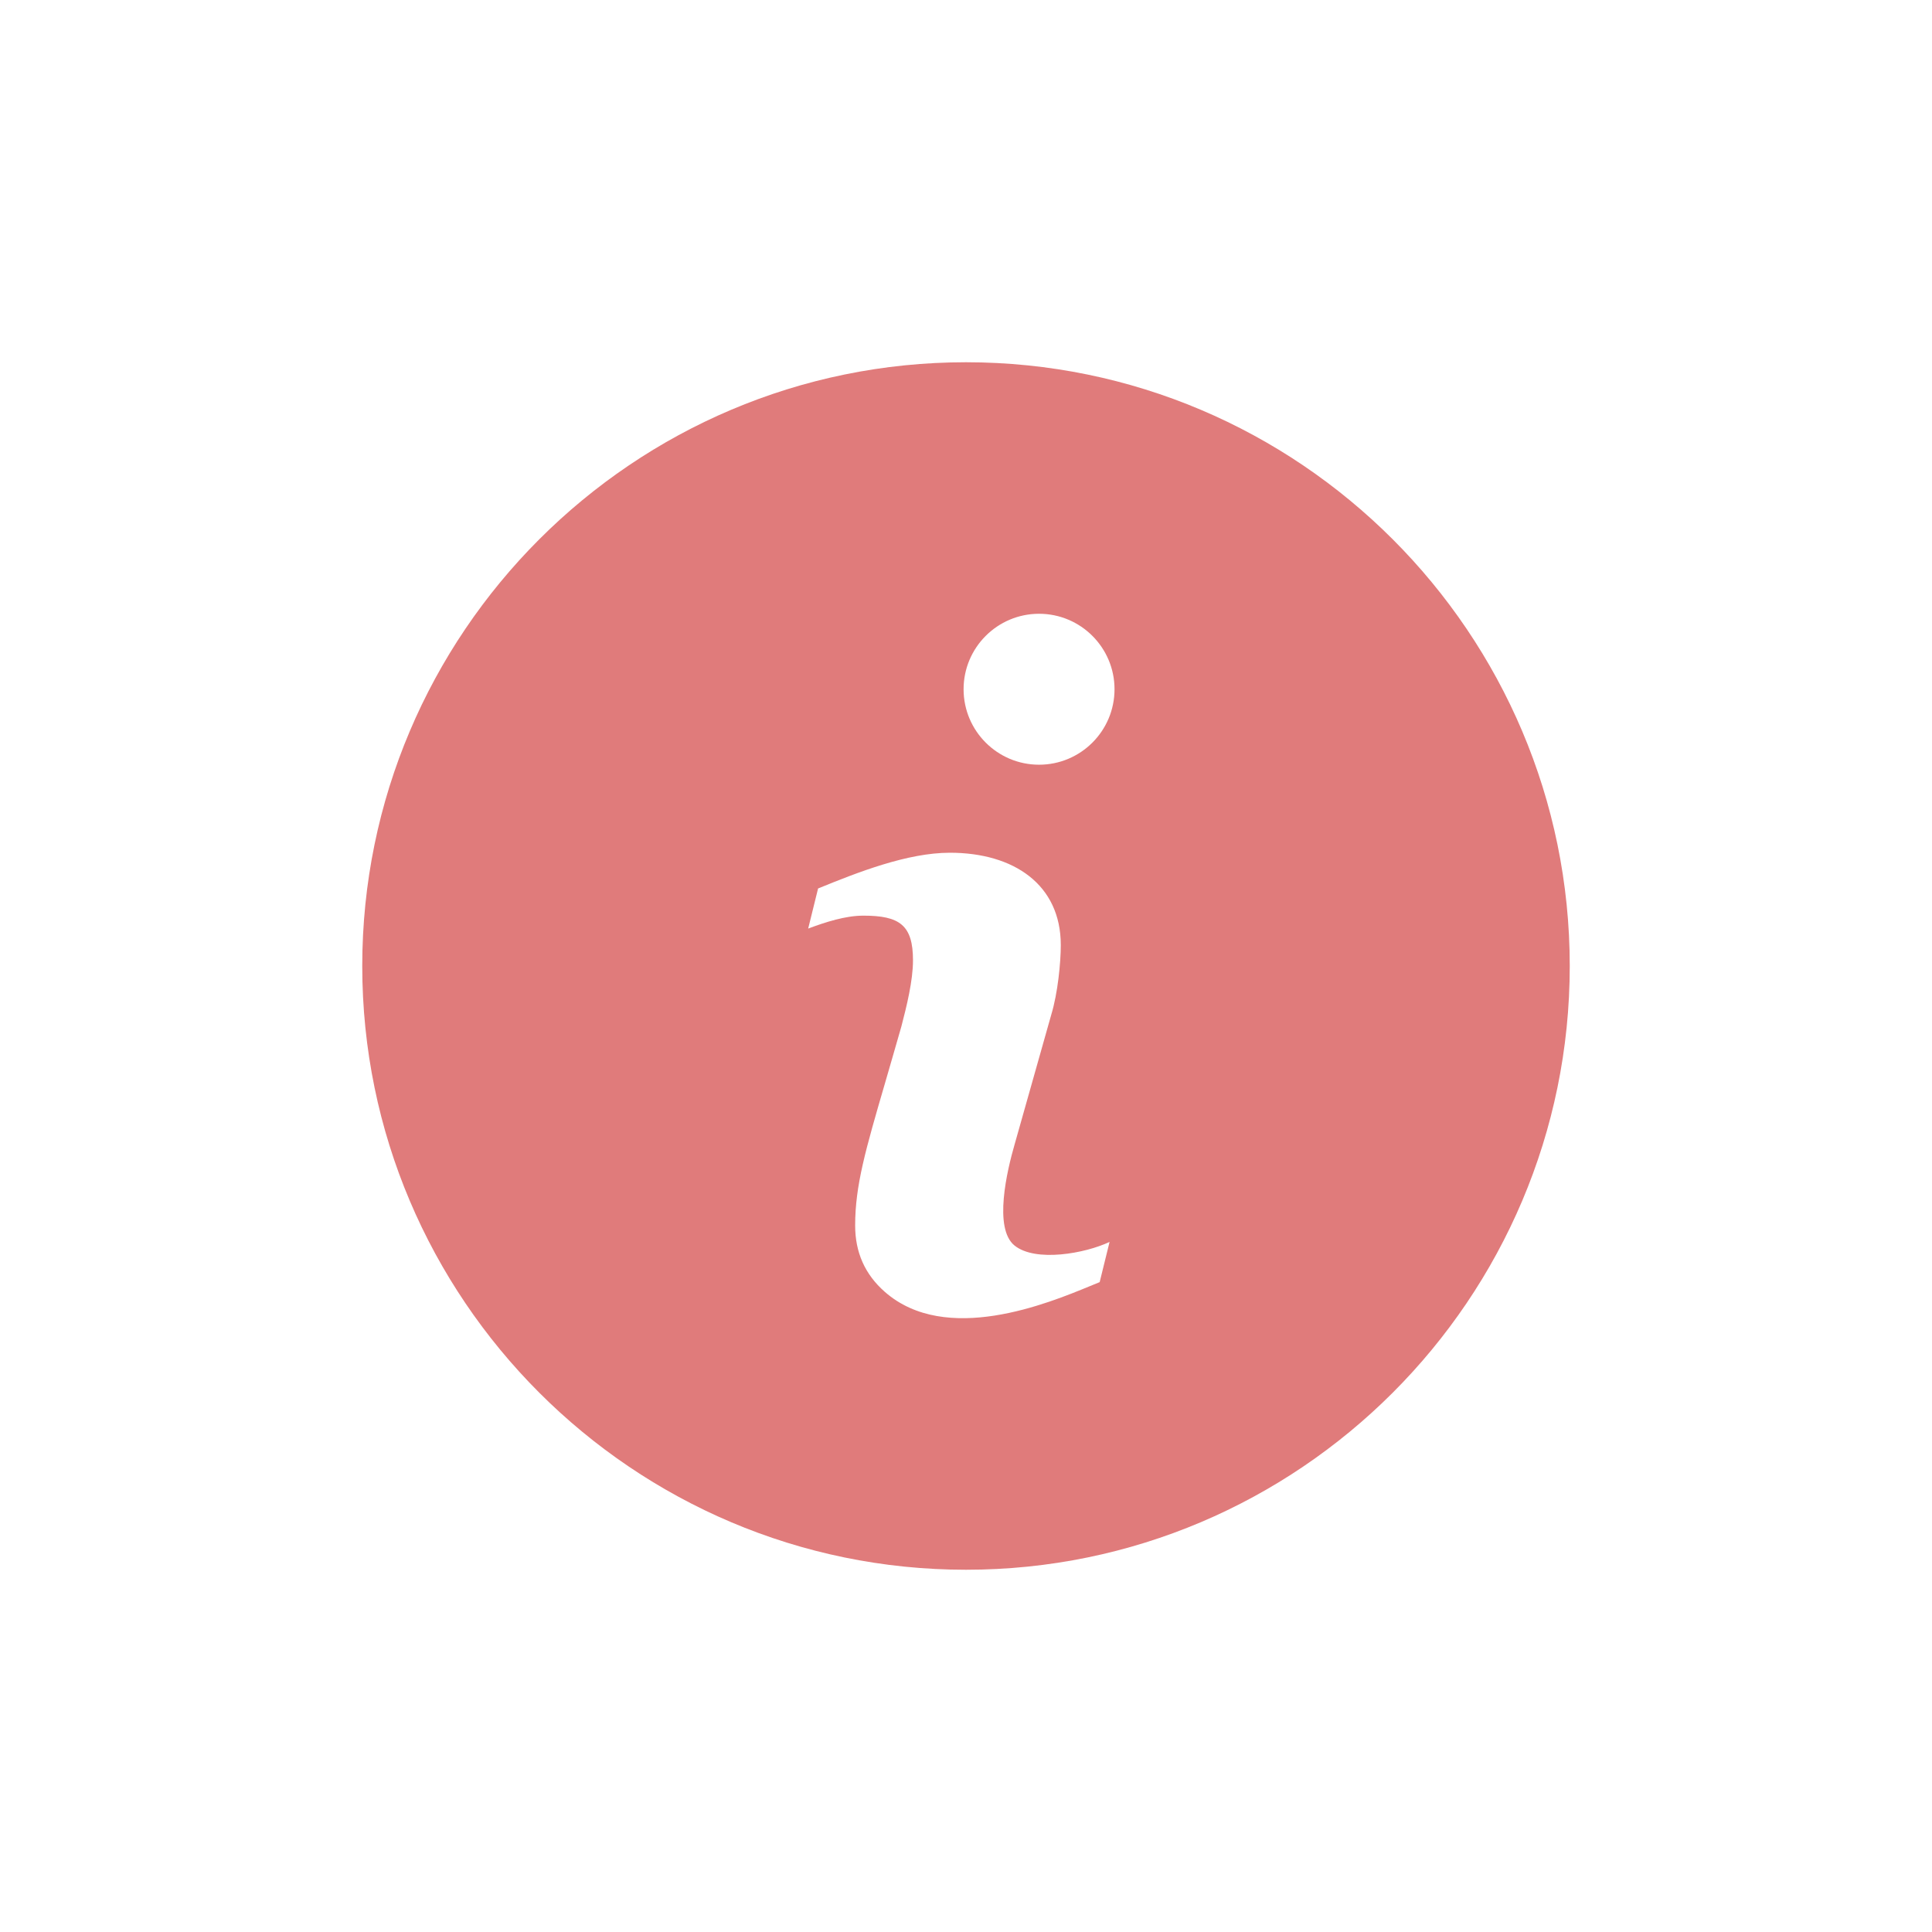 <svg width="16" height="16" viewBox="0 0 16 16" fill="none" xmlns="http://www.w3.org/2000/svg">
<path fill-rule="evenodd" clip-rule="evenodd" d="M8 3C5.243 3 3 5.243 3 8C3 10.757 5.243 13 8 13C10.757 13 13 10.757 13 8C13 5.243 10.757 3 8 3ZM9.029 10.65C8.682 10.793 7.834 11.144 7.327 10.698C7.163 10.554 7.082 10.371 7.082 10.149C7.082 9.817 7.169 9.52 7.329 8.971C7.369 8.832 7.415 8.676 7.465 8.5C7.508 8.335 7.561 8.122 7.561 7.953C7.561 7.661 7.45 7.583 7.15 7.583C7.003 7.583 6.84 7.635 6.693 7.69L6.775 7.358C7.103 7.224 7.514 7.062 7.867 7.062C8.395 7.062 8.785 7.325 8.785 7.827C8.785 7.972 8.76 8.225 8.707 8.4L8.403 9.476C8.34 9.693 8.226 10.173 8.402 10.315C8.576 10.455 8.986 10.381 9.189 10.285L9.107 10.618C9.086 10.627 9.059 10.638 9.029 10.65ZM7.98 5.708C7.98 6.053 8.26 6.333 8.605 6.333C8.95 6.333 9.23 6.053 9.23 5.708C9.23 5.363 8.95 5.083 8.605 5.083C8.26 5.083 7.98 5.363 7.98 5.708Z" fill="#E07B7B"/>
</svg>
